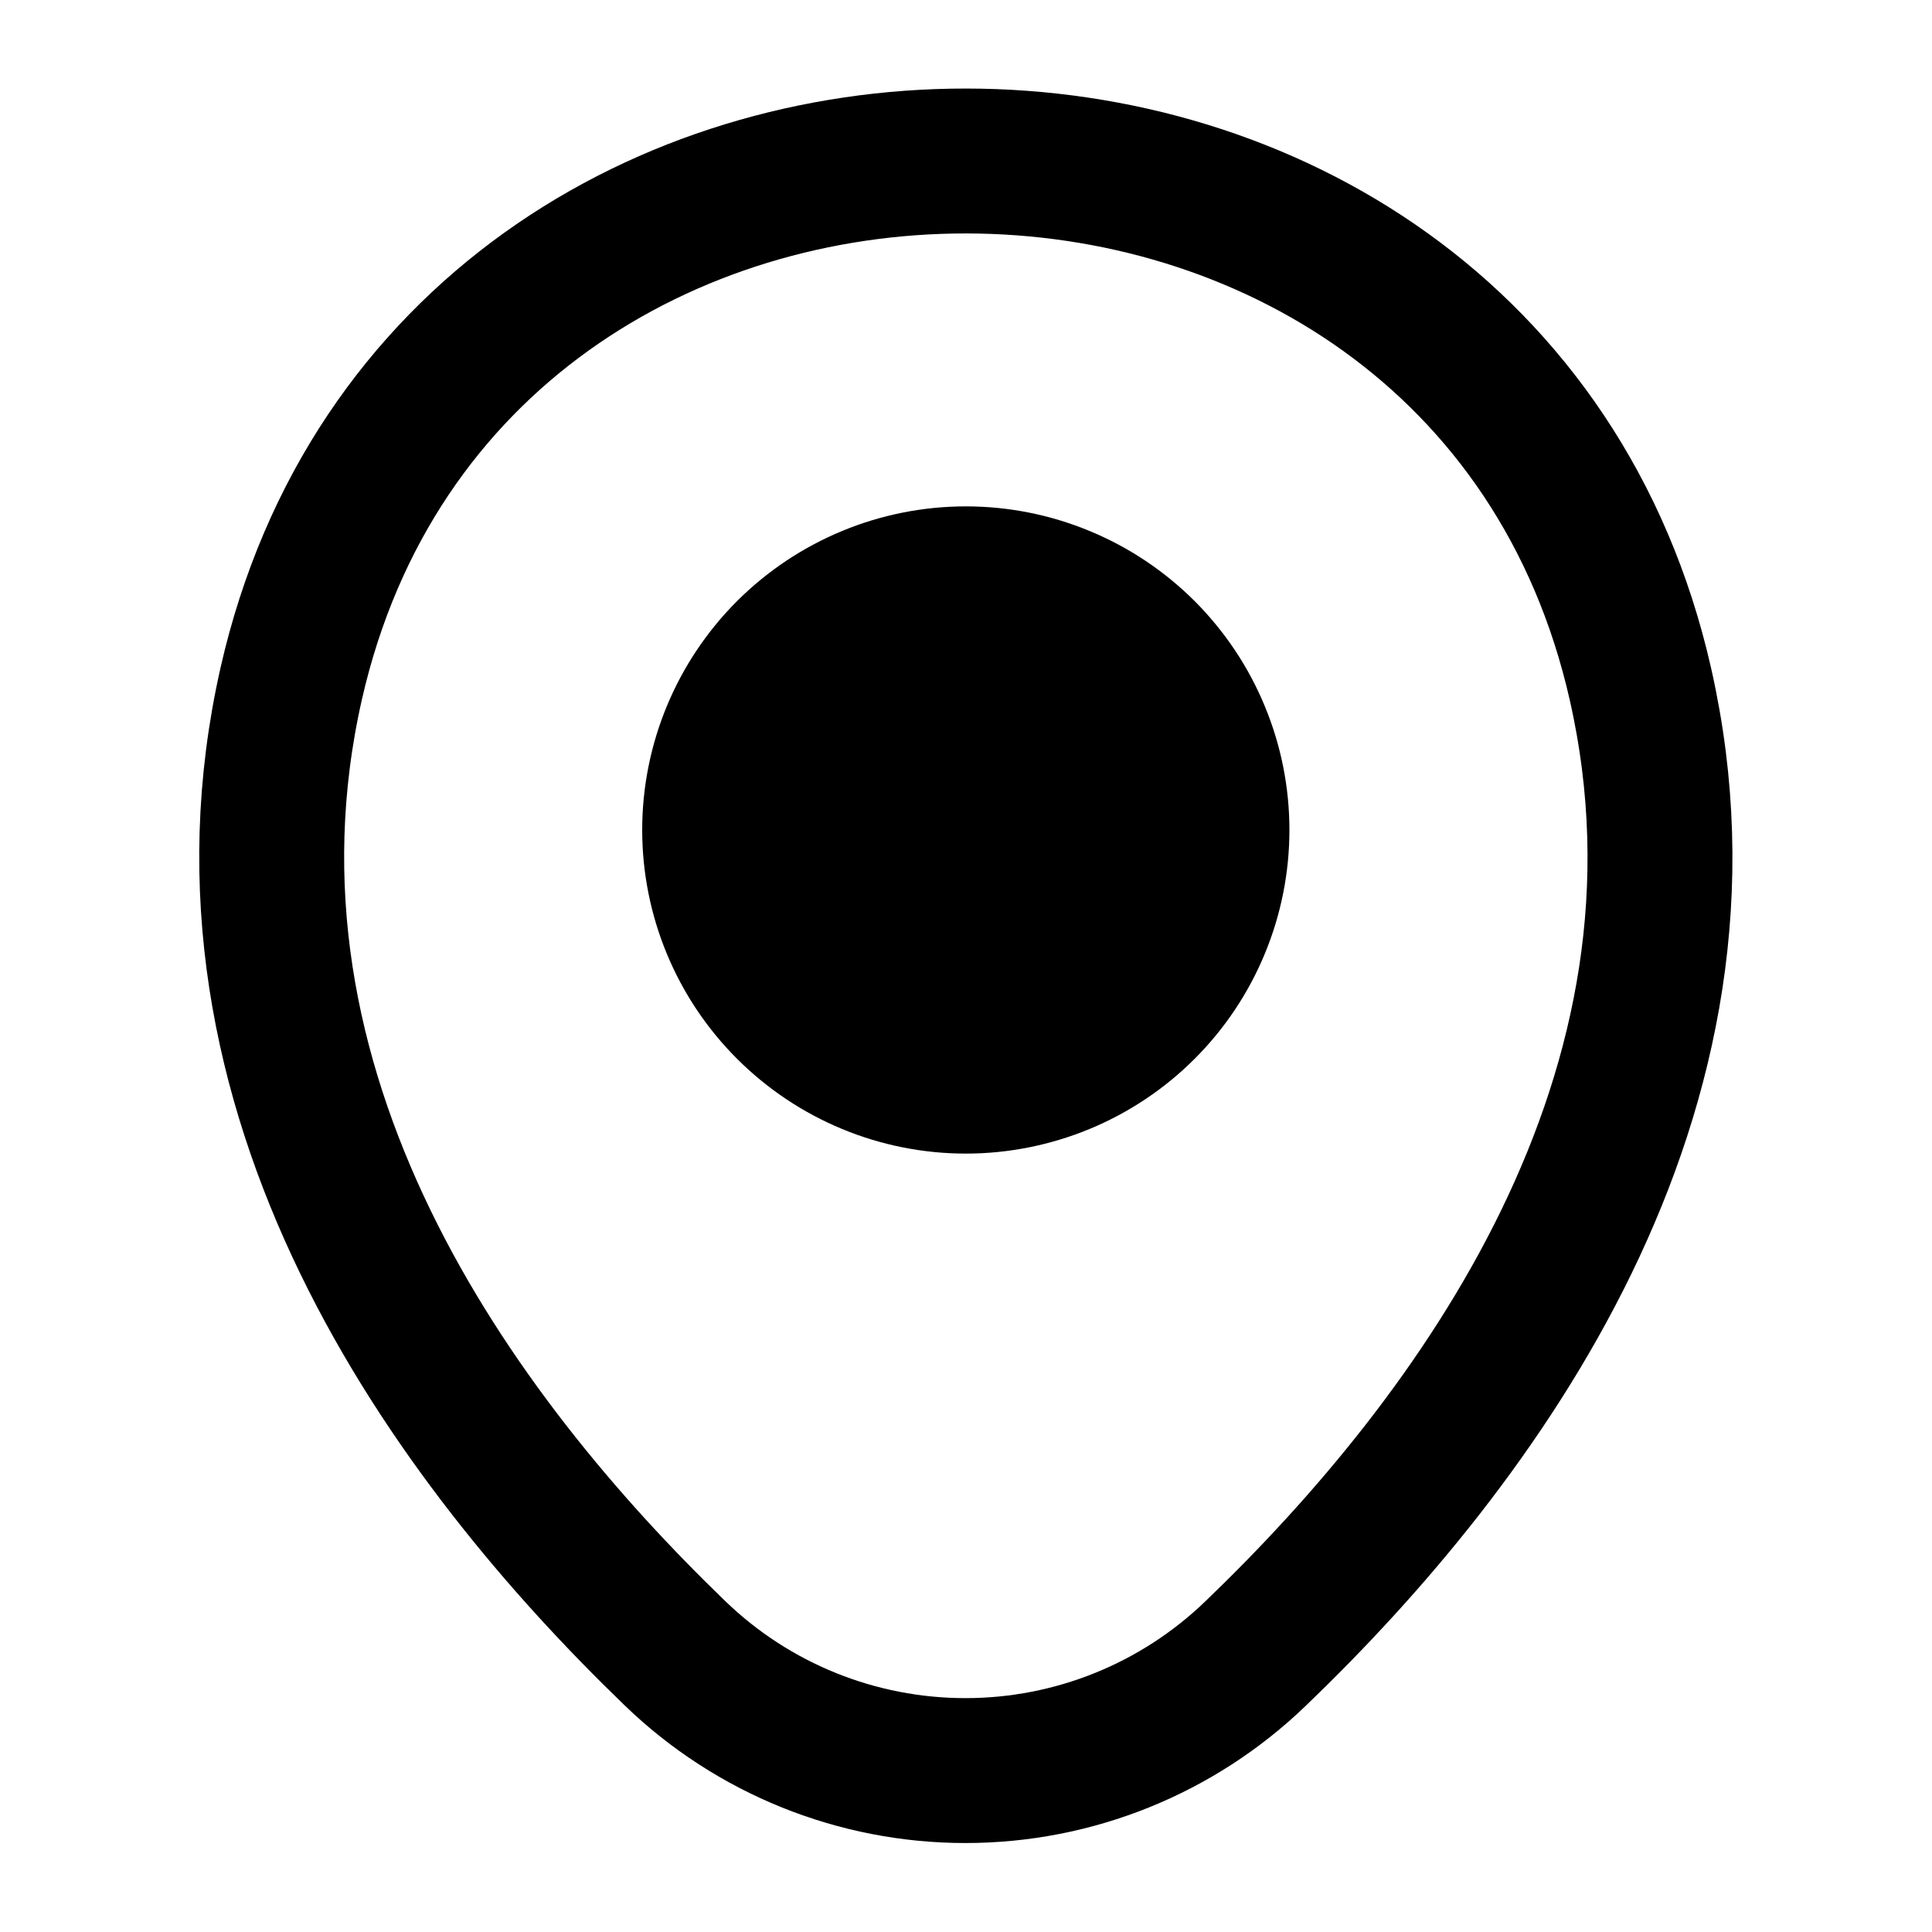 <svg width="20" height="20" viewBox="0 0 20 20" fill="none" xmlns="http://www.w3.org/2000/svg">
<path d="M9.998 11.192C10.34 11.192 10.678 11.124 10.993 10.994C11.309 10.863 11.595 10.672 11.837 10.43C12.078 10.189 12.27 9.902 12.4 9.587C12.531 9.271 12.598 8.933 12.598 8.592C12.598 8.25 12.531 7.912 12.4 7.597C12.27 7.281 12.078 6.995 11.837 6.753C11.595 6.512 11.309 6.32 10.993 6.19C10.678 6.059 10.34 5.992 9.998 5.992C9.309 5.992 8.648 6.266 8.16 6.753C7.672 7.241 7.398 7.902 7.398 8.592C7.398 9.281 7.672 9.943 8.16 10.43C8.648 10.918 9.309 11.192 9.998 11.192Z" fill="black" stroke="black" stroke-width="1.5"/>
<path d="M3.015 7.075C4.656 -0.142 15.348 -0.133 16.982 7.083C17.94 11.317 15.306 14.9 12.998 17.117C12.191 17.895 11.115 18.329 9.994 18.329C8.873 18.329 7.796 17.895 6.99 17.117C4.69 14.9 2.056 11.308 3.015 7.075V7.075Z" stroke="black" stroke-width="1.5"/>
</svg>
